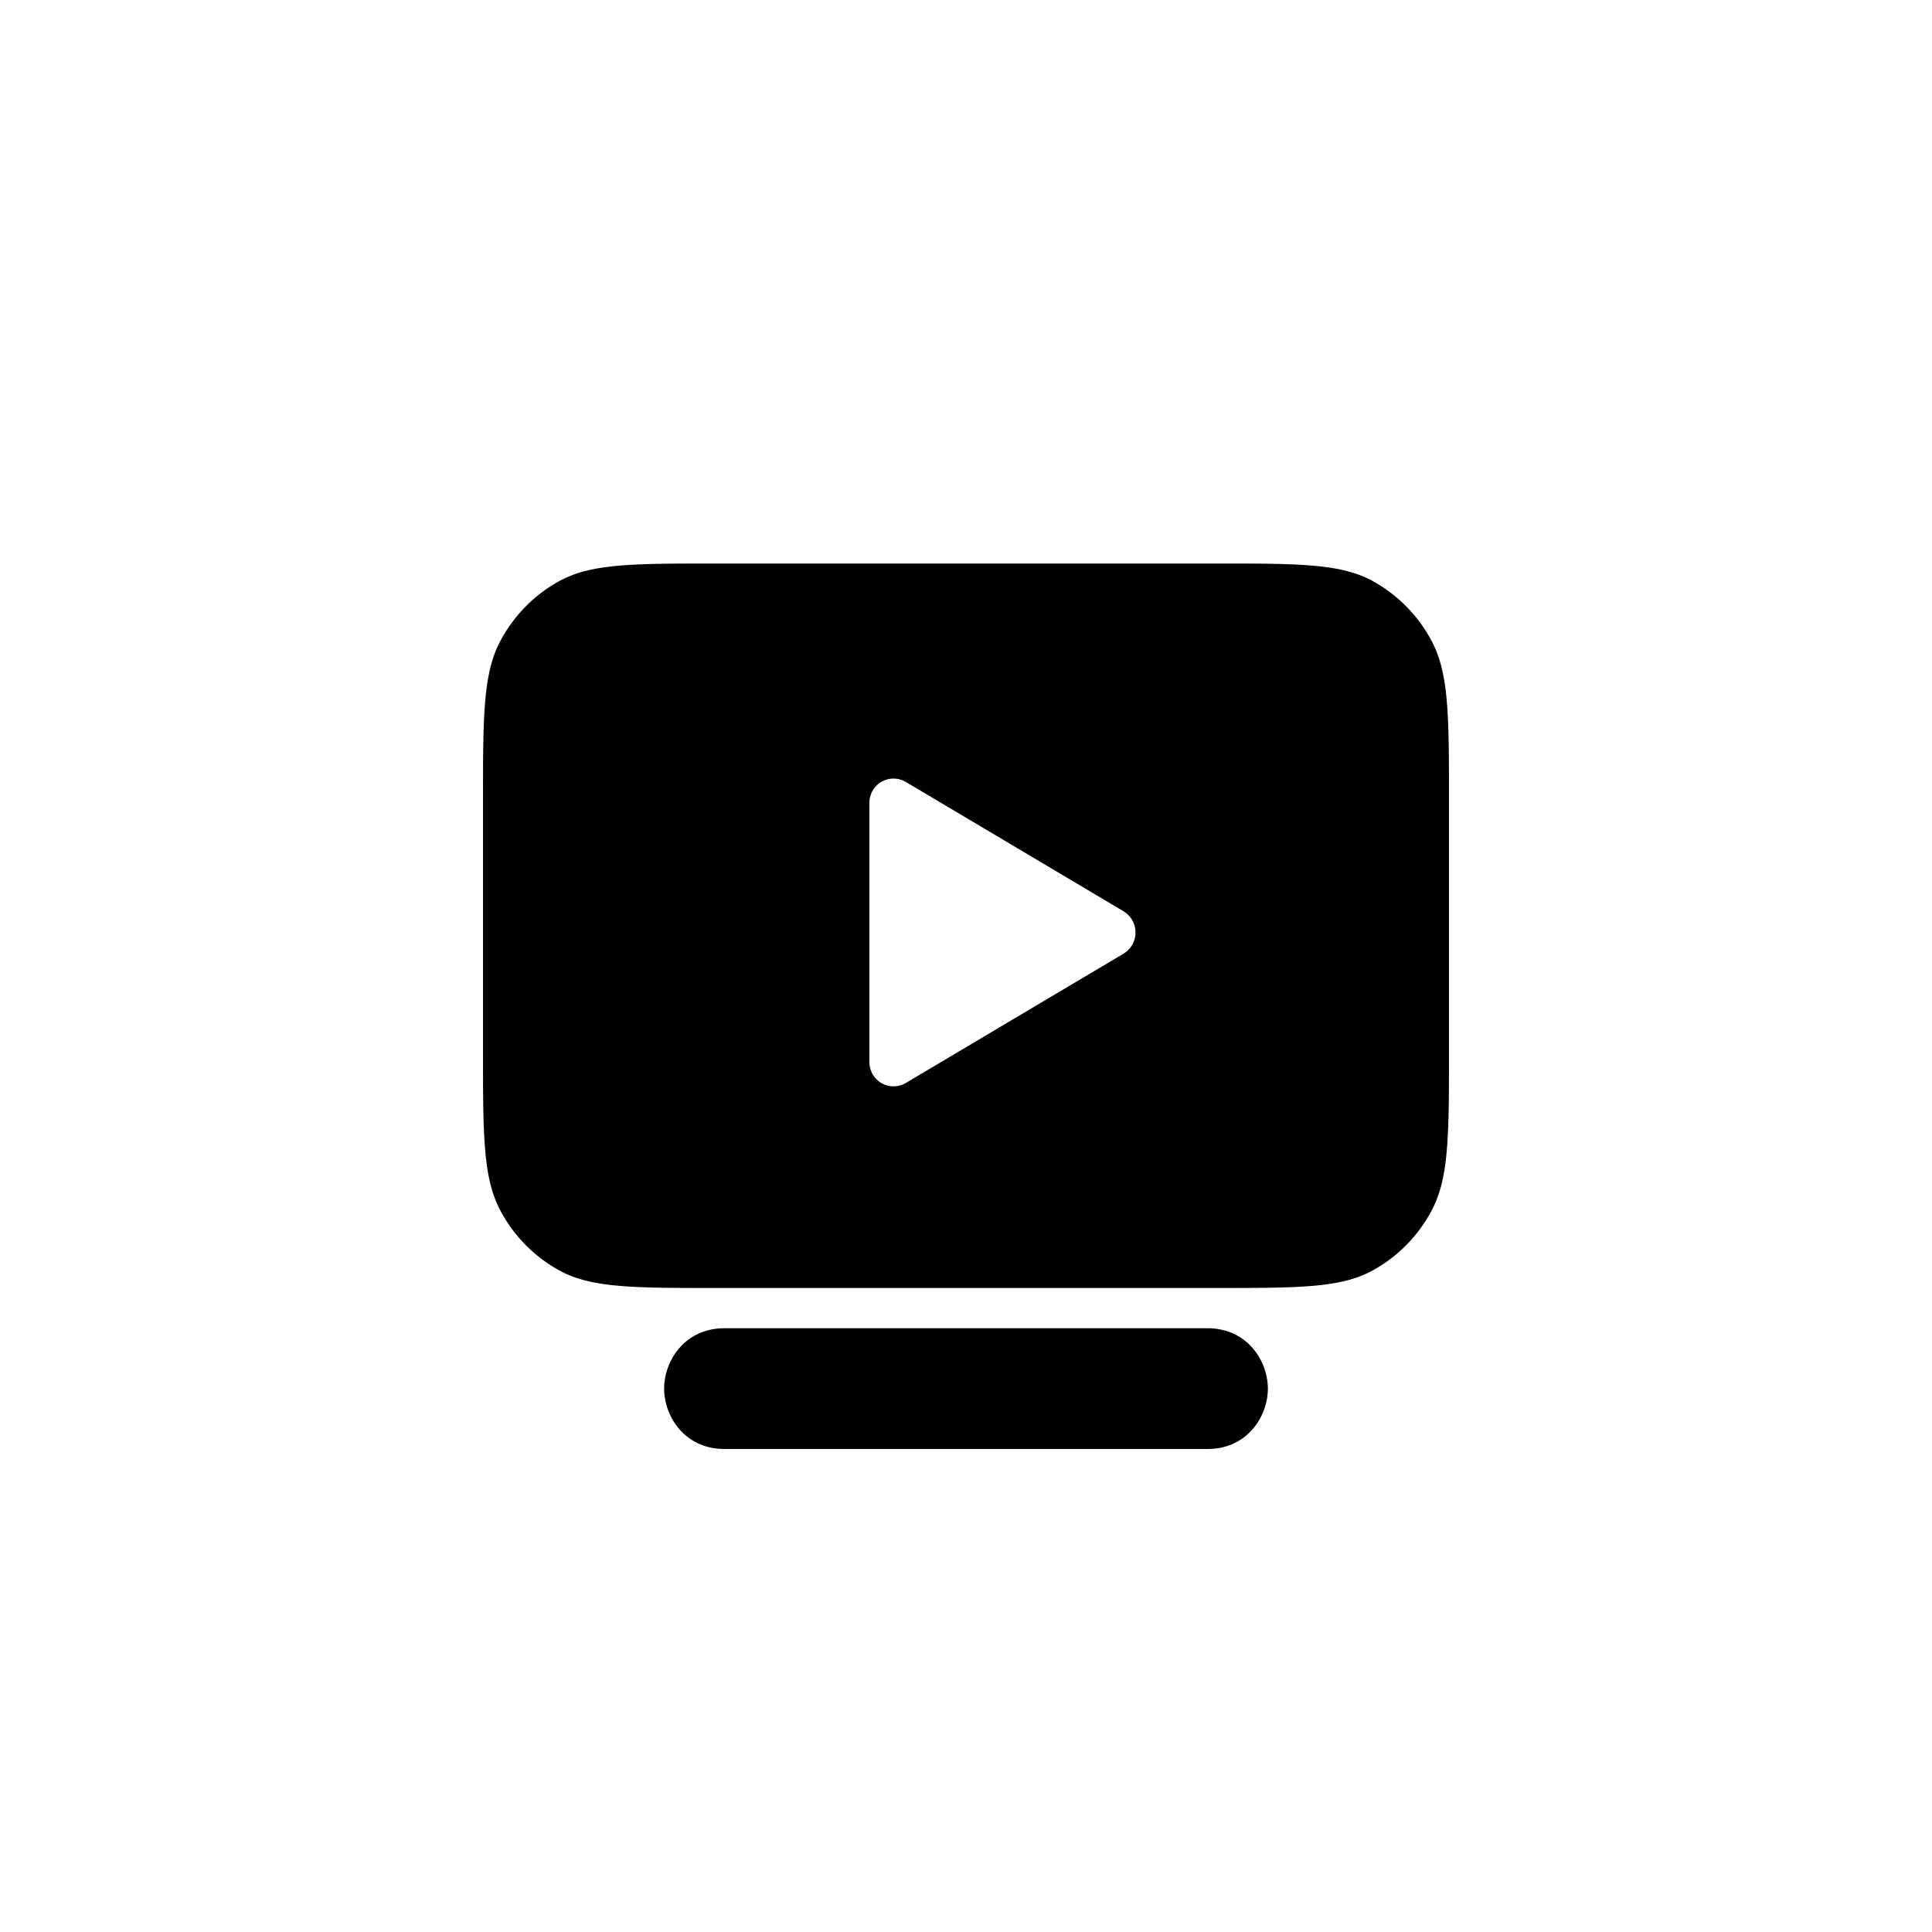 <svg fill="none" focusable="false" xmlns="http://www.w3.org/2000/svg" viewBox="0 0 48 48"><path fill-rule="evenodd" clip-rule="evenodd" d="M12 19.94c0-2.123 0-3.184.418-3.99.186-.357.428-.678.714-.953a3.61 3.61 0 01.783-.57C14.705 14 15.748 14 17.832 14h12.336c2.084 0 3.126 0 3.917.426.637.344 1.16.875 1.497 1.525.418.805.418 1.866.418 3.99v6.119c0 2.123 0 3.184-.418 3.99-.338.649-.86 1.18-1.497 1.524-.79.426-1.833.426-3.917.426H17.832c-2.084 0-3.126 0-3.917-.426a3.636 3.636 0 01-1.497-1.525C12 29.244 12 28.183 12 26.06V19.94zm9.6 6.44v-6.427a.6.6 0 01.902-.528l5.41 3.214a.616.616 0 010 1.056l-5.41 3.213a.6.6 0 01-.902-.528zM18 33c-1 0-1.5.825-1.5 1.5S17 36 18 36h12c1 0 1.5-.825 1.5-1.5S31 33 30 33H18z" fill="currentColor"/></svg>
